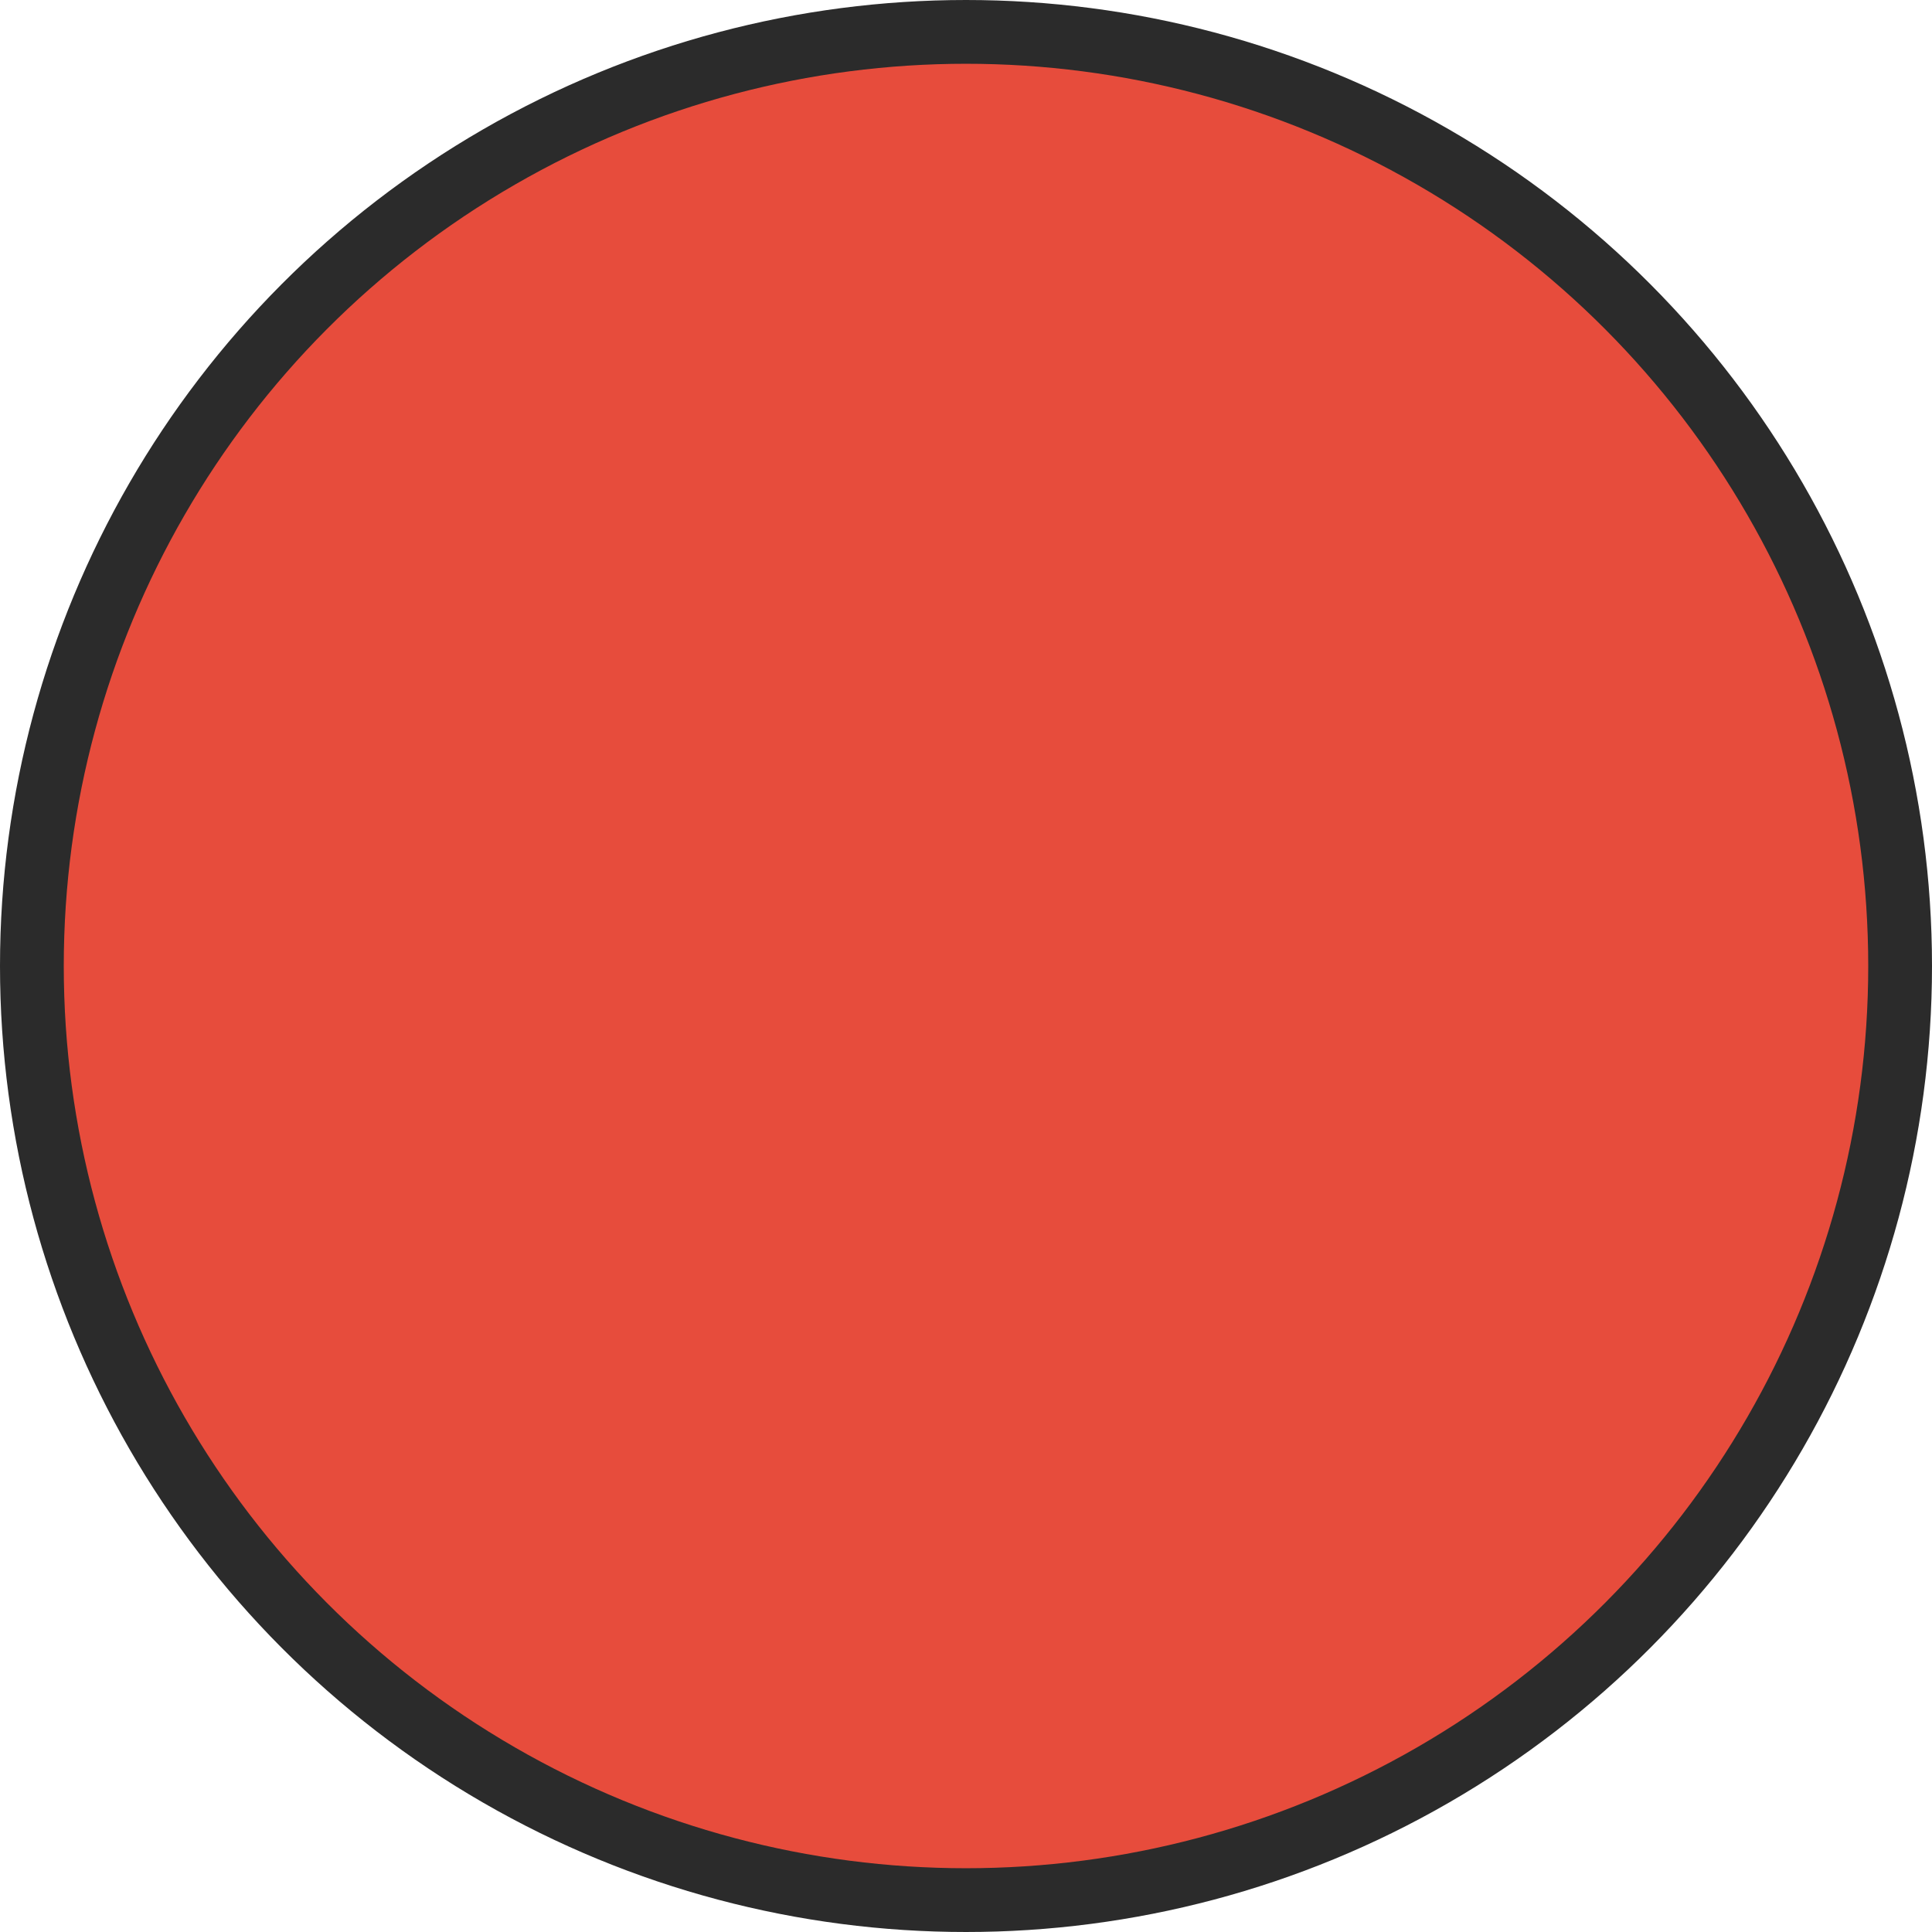 <?xml version="1.0" encoding="utf-8"?>
<!-- Generator: Adobe Illustrator 16.0.0, SVG Export Plug-In . SVG Version: 6.00 Build 0)  -->
<!DOCTYPE svg PUBLIC "-//W3C//DTD SVG 1.1//EN" "http://www.w3.org/Graphics/SVG/1.1/DTD/svg11.dtd">
<svg version="1.1" xmlns="http://www.w3.org/2000/svg" xmlns:xlink="http://www.w3.org/1999/xlink" x="0px" y="0px"
	 width="15.148px" height="15.148px" viewBox="40.712 1.827 15.148 15.148" enable-background="new 40.712 1.827 15.148 15.148"
	 xml:space="preserve">
<g id="Layer_1">
</g>
<g id="Layer_2_1_">
	<circle fill="#E74C3C" stroke="#2B2B2B" stroke-width="0.5" stroke-miterlimit="10" cx="48.286" cy="9.401" r="7.324"/>
</g>
<g id="Layer_3">
</g>
</svg>
